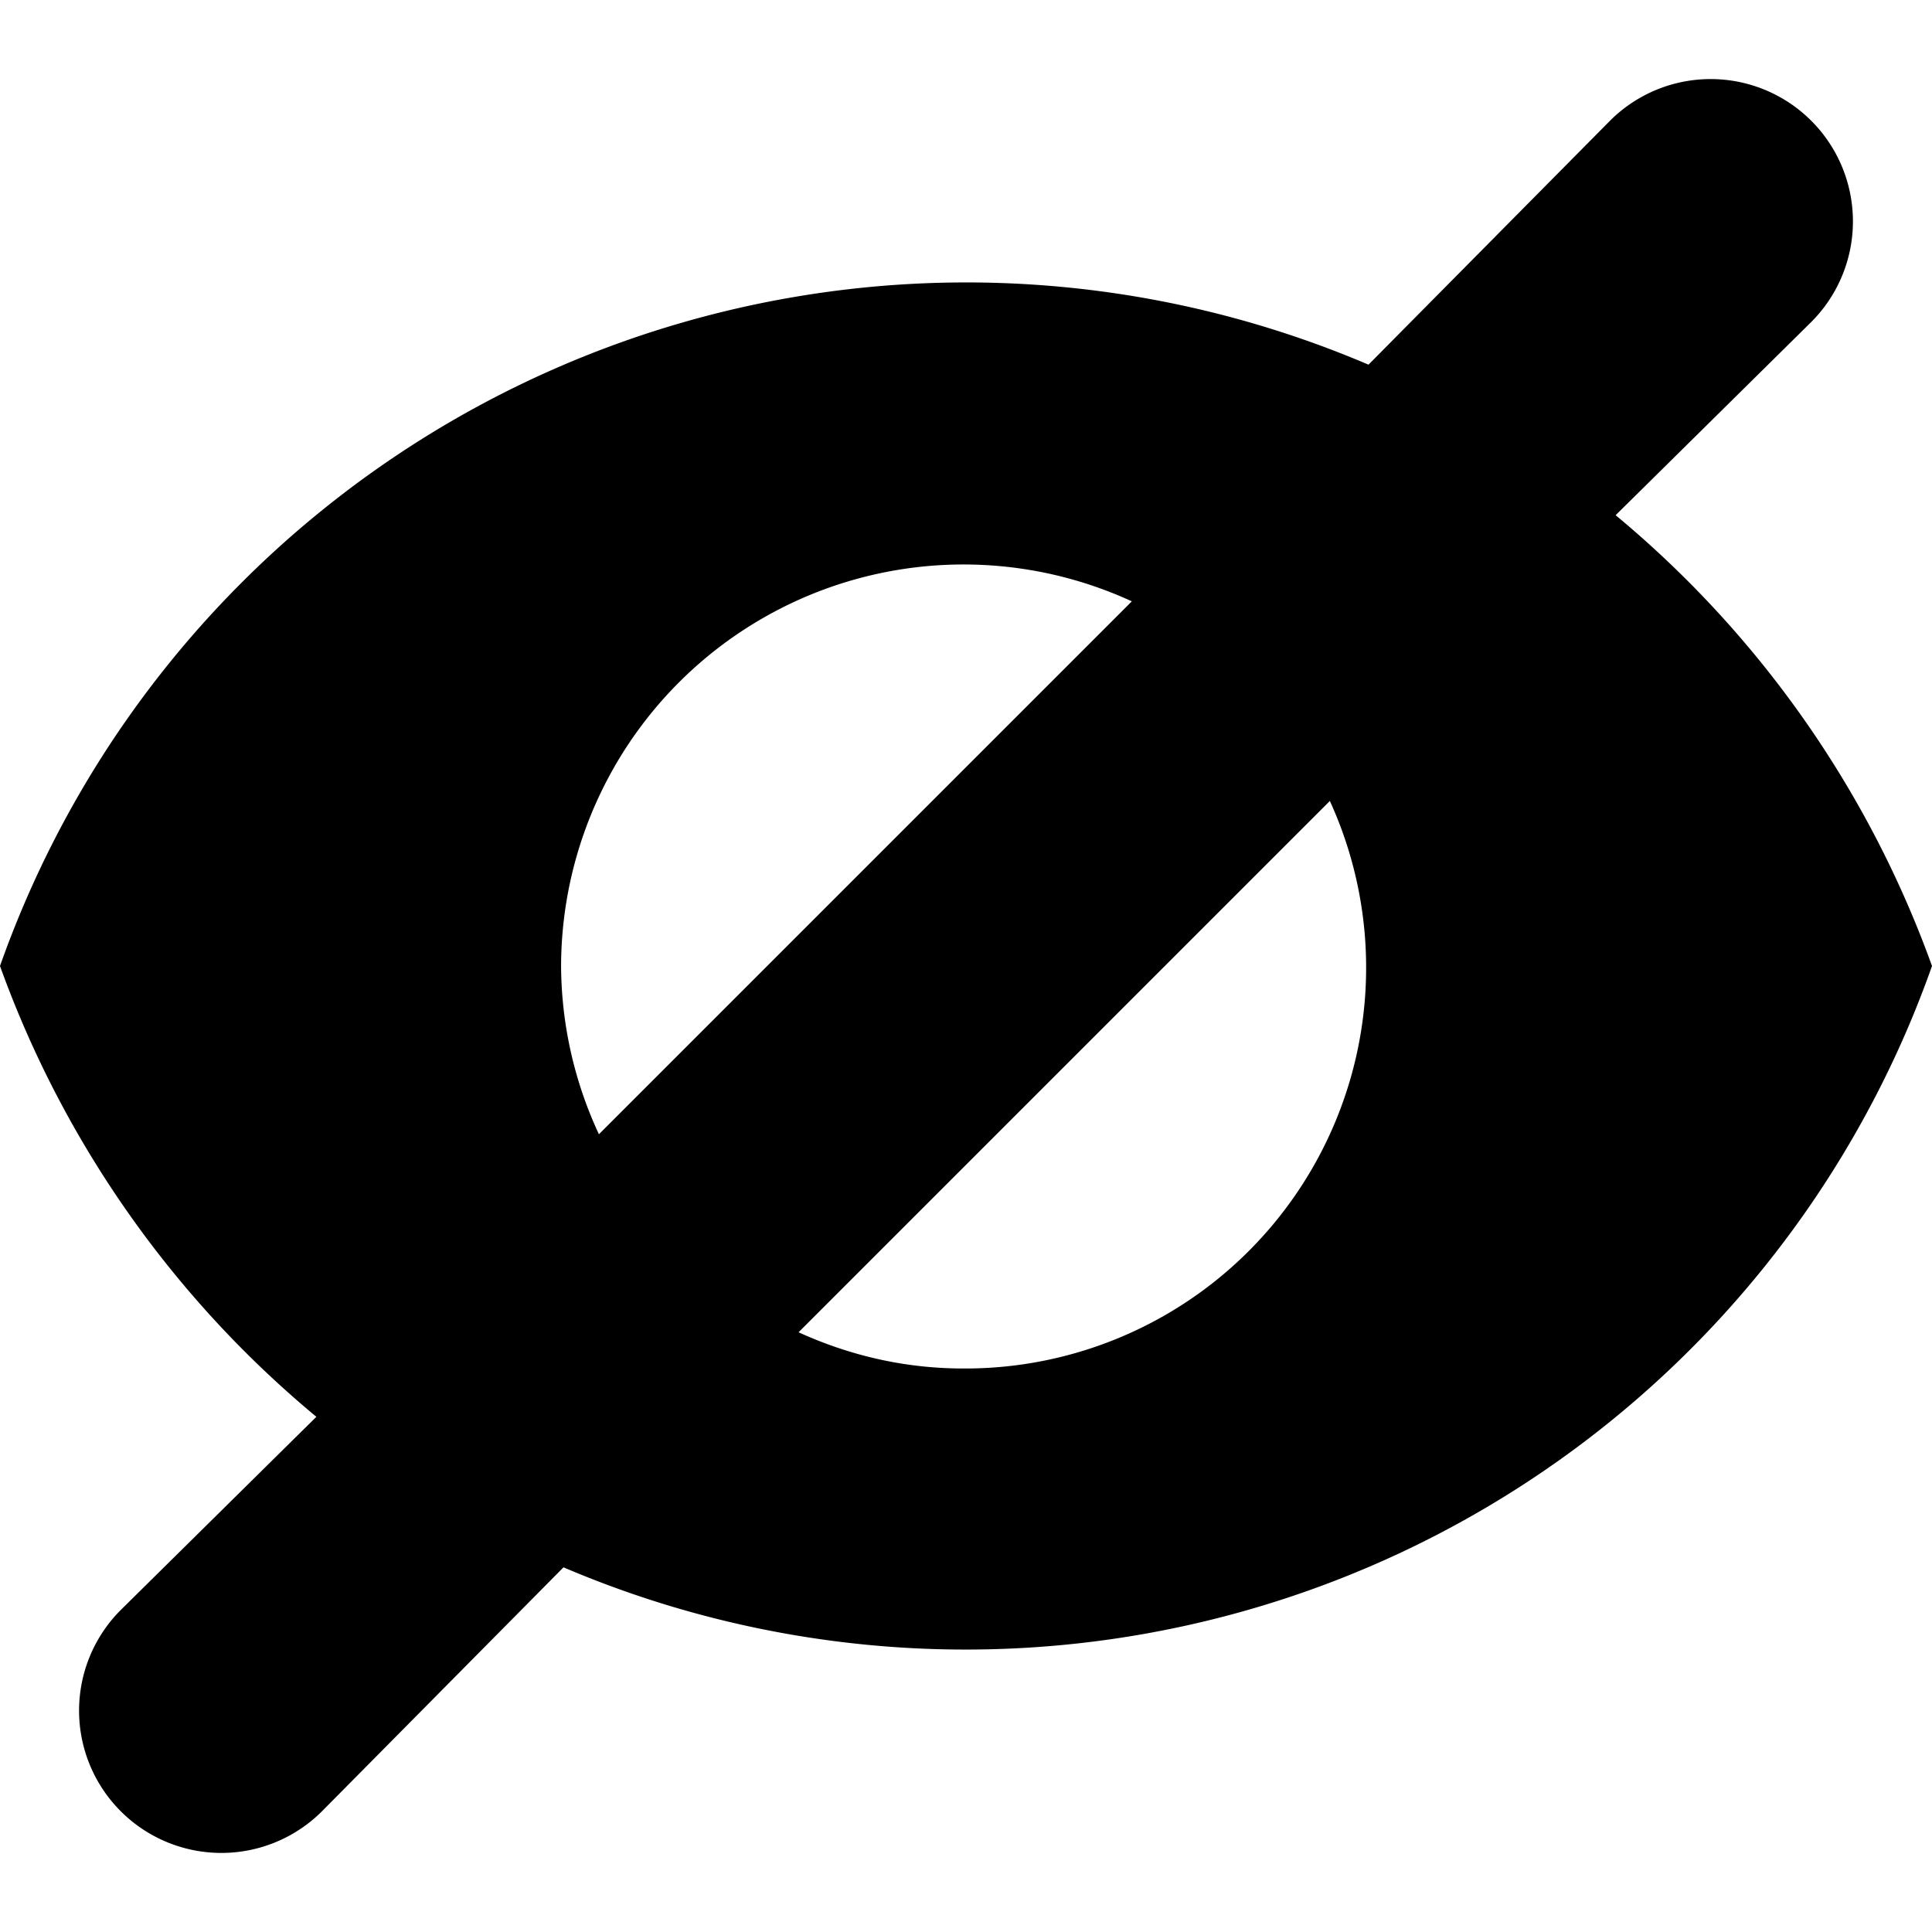 <svg aria-hidden="true" aria-label="" class="Uvi gUZ U9O kVc" height="12" role="img" viewBox="0 0 24 24" width="12"><path d="M11.97 17q-1.06 0-2.05-.45l6.6-6.6A4.98 4.98 0 0 1 11.97 17m-5-5a5 5 0 0 1 7.09-4.53l-6.62 6.62A5 5 0 0 1 6.97 12m13.1-5.6L22.5 4A1.75 1.75 0 1 0 20 1.5l-3 3.03A12.73 12.73 0 0 0 0 12a13 13 0 0 0 3.93 5.6L1.5 20A1.75 1.75 0 1 0 4 22.5l3-3.03A12.73 12.73 0 0 0 24 12a13 13 0 0 0-3.93-5.6"></path></svg>
